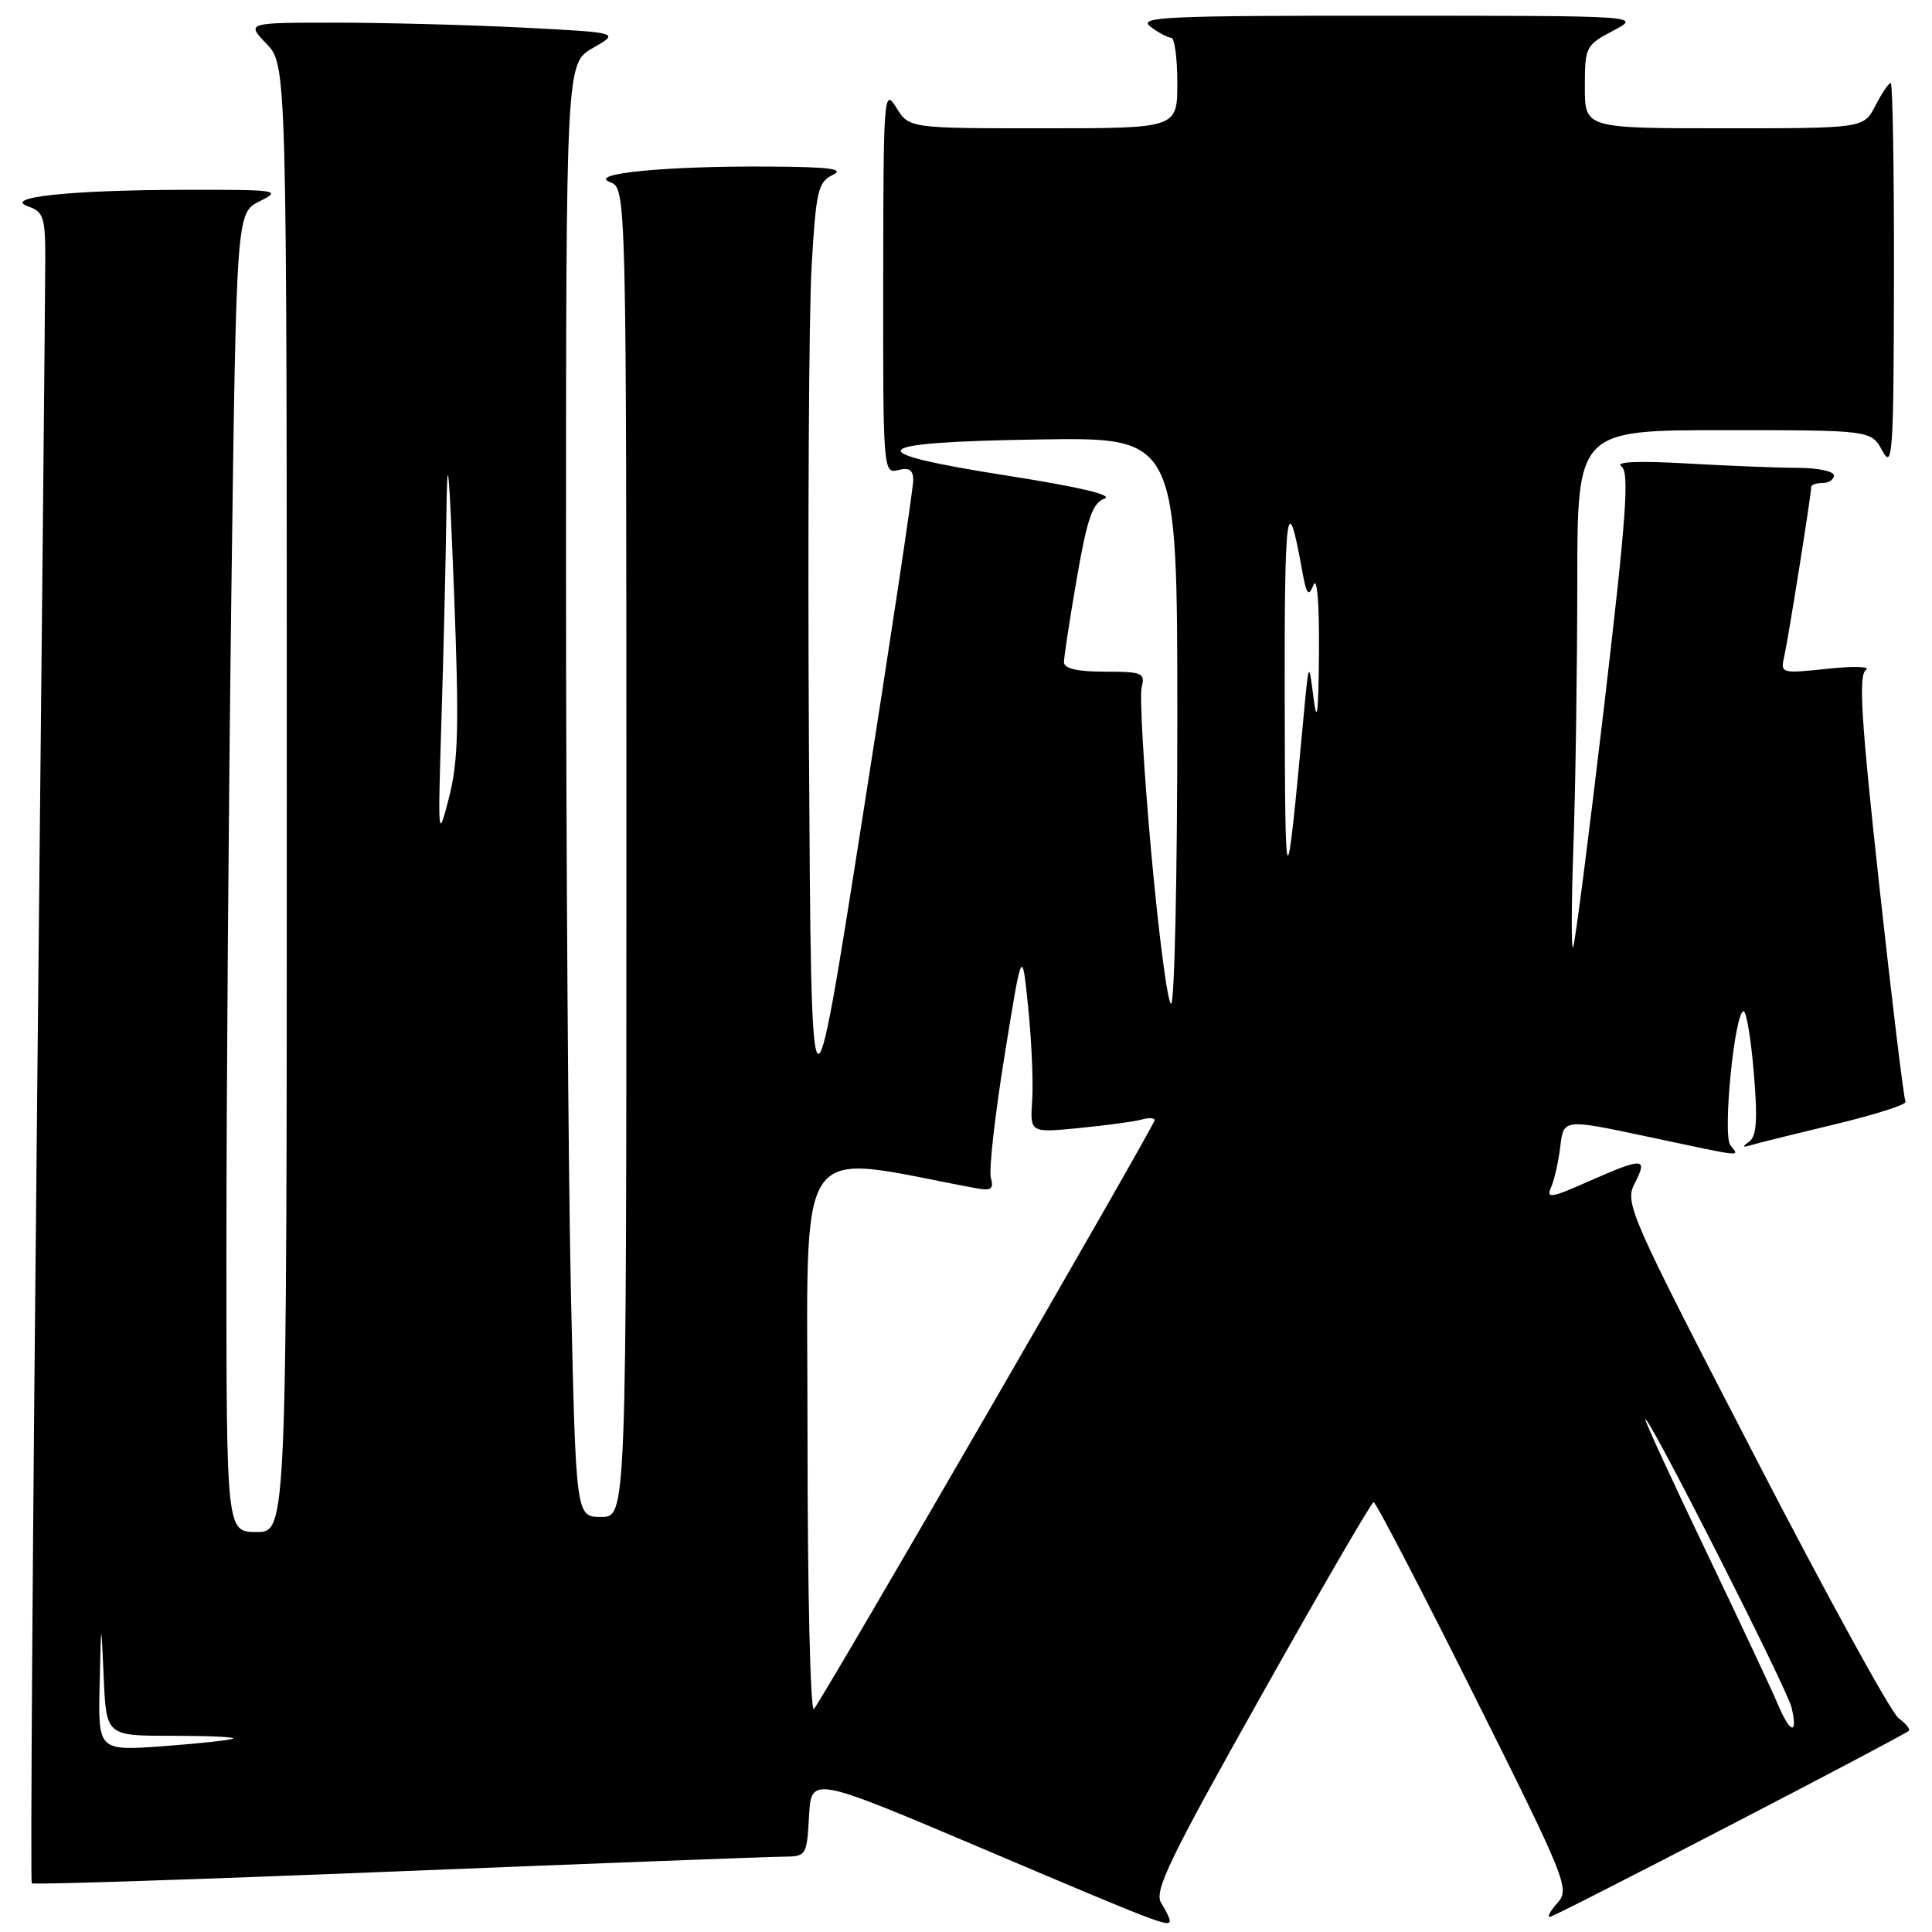 <?xml version="1.0" encoding="UTF-8" standalone="no"?>
<!DOCTYPE svg PUBLIC "-//W3C//DTD SVG 1.1//EN" "http://www.w3.org/Graphics/SVG/1.1/DTD/svg11.dtd" >
<svg xmlns="http://www.w3.org/2000/svg" xmlns:xlink="http://www.w3.org/1999/xlink" version="1.1" viewBox="0 0 256 256">
 <g >
 <path fill="currentColor"
d=" M 155.00 254.49 C 155.00 254.20 154.49 253.15 153.86 252.14 C 152.89 250.59 154.94 246.36 167.11 224.70 C 175.02 210.61 181.73 199.06 182.01 199.04 C 182.29 199.02 188.28 210.53 195.31 224.61 C 207.53 249.06 208.03 250.31 206.40 252.11 C 205.46 253.15 204.99 254.00 205.36 254.00 C 205.99 254.00 251.97 230.16 252.93 229.34 C 253.16 229.14 252.55 228.39 251.57 227.67 C 250.59 226.96 242.00 211.32 232.50 192.93 C 215.75 160.56 215.25 159.41 216.63 156.75 C 218.38 153.36 217.74 153.34 210.50 156.54 C 205.47 158.77 204.85 158.86 205.54 157.29 C 205.97 156.31 206.52 153.87 206.75 151.88 C 207.19 148.25 207.19 148.25 218.34 150.62 C 231.48 153.41 230.48 153.31 229.28 151.75 C 228.23 150.39 229.85 134.00 231.04 134.00 C 231.41 134.00 232.02 137.68 232.39 142.17 C 232.91 148.32 232.76 150.56 231.79 151.26 C 230.80 151.97 230.85 152.08 232.00 151.74 C 232.82 151.49 237.86 150.24 243.20 148.96 C 248.53 147.68 252.71 146.34 252.49 145.98 C 252.27 145.63 250.71 132.80 249.03 117.48 C 246.61 95.37 246.24 89.46 247.24 88.79 C 247.94 88.31 245.71 88.24 242.20 88.61 C 235.94 89.27 235.90 89.25 236.44 86.89 C 236.97 84.54 240.00 65.51 240.00 64.51 C 240.00 64.23 240.68 64.00 241.50 64.00 C 242.32 64.00 243.00 63.55 243.00 63.00 C 243.00 62.45 240.86 62.00 238.25 61.99 C 235.64 61.99 229.00 61.73 223.50 61.41 C 217.13 61.05 213.98 61.18 214.83 61.78 C 215.93 62.55 215.53 68.18 212.55 93.61 C 210.55 110.60 208.71 124.95 208.45 125.50 C 208.19 126.05 208.21 119.97 208.49 112.00 C 208.77 104.03 208.99 88.39 209.00 77.25 C 209.00 57.00 209.00 57.00 228.47 57.00 C 247.94 57.00 247.94 57.00 249.43 59.75 C 250.78 62.25 250.92 60.15 250.96 36.75 C 250.98 22.59 250.79 11.00 250.53 11.00 C 250.26 11.00 249.35 12.35 248.50 14.00 C 246.95 17.00 246.95 17.00 228.47 17.00 C 210.00 17.00 210.00 17.00 210.00 11.52 C 210.00 6.21 210.11 5.99 213.75 4.07 C 217.50 2.09 217.50 2.09 184.00 2.08 C 154.33 2.07 150.72 2.23 152.44 3.53 C 153.51 4.34 154.75 5.00 155.19 5.00 C 155.64 5.00 156.00 7.70 156.00 11.00 C 156.00 17.00 156.00 17.00 138.23 17.00 C 120.46 17.00 120.46 17.00 118.76 14.25 C 117.12 11.61 117.05 12.57 117.03 37.16 C 117.00 62.33 117.04 62.80 119.00 62.29 C 120.47 61.91 121.00 62.26 121.01 63.63 C 121.02 64.66 117.99 84.85 114.26 108.50 C 107.50 151.50 107.50 151.50 107.19 99.00 C 107.02 70.12 107.18 41.49 107.54 35.36 C 108.12 25.28 108.39 24.13 110.34 23.18 C 111.99 22.38 110.01 22.12 101.90 22.07 C 88.24 21.98 77.78 23.00 80.82 24.13 C 83.00 24.94 83.00 24.94 83.00 112.97 C 83.00 201.00 83.00 201.00 79.66 201.00 C 76.32 201.00 76.32 201.00 75.66 171.75 C 75.30 155.66 75.00 112.33 75.00 75.45 C 75.00 8.39 75.00 8.39 78.57 6.35 C 82.13 4.32 82.13 4.32 69.32 3.66 C 62.27 3.30 51.13 3.01 44.56 3.00 C 32.63 3.00 32.63 3.00 35.31 5.80 C 38.00 8.61 38.00 8.61 38.00 105.80 C 38.00 203.00 38.00 203.00 34.00 203.00 C 30.00 203.00 30.00 203.00 30.00 165.75 C 30.00 145.26 30.30 105.93 30.66 78.35 C 31.32 28.21 31.32 28.21 34.41 26.67 C 37.35 25.20 36.87 25.13 24.50 25.15 C 9.27 25.18 0.23 26.14 3.75 27.36 C 5.75 28.05 6.00 28.81 6.00 34.22 C 6.00 37.57 5.52 87.31 4.93 144.75 C 4.34 202.19 4.01 249.35 4.21 249.55 C 4.41 249.75 26.16 249.04 52.54 247.97 C 78.92 246.91 101.94 246.03 103.70 246.02 C 106.86 246.00 106.90 245.93 107.20 240.66 C 107.50 235.32 107.50 235.32 130.50 245.08 C 153.62 254.90 155.00 255.43 155.00 254.49 Z  M 13.20 223.26 C 13.40 214.50 13.40 214.50 13.74 222.25 C 14.08 230.00 14.08 230.00 22.71 230.00 C 27.45 230.00 31.15 230.16 30.92 230.36 C 30.69 230.56 26.56 231.01 21.75 231.37 C 13.00 232.01 13.00 232.01 13.20 223.26 Z  M 235.54 225.75 C 234.79 223.96 230.54 214.90 226.09 205.61 C 221.64 196.33 218.01 188.45 218.02 188.11 C 218.06 186.81 236.77 223.65 237.39 226.25 C 238.28 230.01 237.20 229.72 235.54 225.75 Z  M 107.00 190.35 C 107.00 149.67 104.84 152.88 129.14 157.41 C 131.35 157.83 131.71 157.60 131.29 156.02 C 131.02 154.98 131.84 147.69 133.12 139.81 C 135.43 125.50 135.43 125.50 136.24 133.50 C 136.69 137.90 136.93 143.44 136.77 145.80 C 136.48 150.11 136.48 150.11 142.99 149.47 C 146.57 149.12 150.29 148.62 151.25 148.35 C 152.21 148.08 153.00 148.12 153.00 148.42 C 153.00 149.12 109.00 225.16 107.85 226.45 C 107.38 226.97 107.00 210.76 107.00 190.35 Z  M 152.55 113.04 C 151.56 102.07 150.98 92.17 151.28 91.04 C 151.77 89.17 151.36 89.00 146.41 89.00 C 142.76 89.00 140.99 88.59 140.98 87.75 C 140.98 87.06 141.74 82.07 142.68 76.65 C 144.06 68.69 144.76 66.65 146.34 66.07 C 147.59 65.61 143.00 64.52 133.61 63.05 C 113.40 59.89 114.55 58.58 137.83 58.23 C 156.00 57.95 156.00 57.95 156.00 95.48 C 156.00 116.11 155.63 133.00 155.18 133.00 C 154.73 133.00 153.55 124.02 152.55 113.04 Z  M 170.23 92.50 C 170.18 67.30 170.56 64.54 172.52 75.50 C 173.12 78.82 173.38 79.16 174.05 77.50 C 174.53 76.32 174.82 79.99 174.77 86.50 C 174.71 94.49 174.51 96.13 174.05 92.50 C 173.42 87.50 173.42 87.50 172.68 95.50 C 170.41 119.88 170.28 119.72 170.23 92.50 Z  M 58.49 95.50 C 58.77 86.70 59.06 74.33 59.15 68.00 C 59.27 59.20 59.50 61.58 60.15 78.16 C 60.85 96.17 60.74 100.80 59.50 105.66 C 58.03 111.39 58.01 111.19 58.49 95.50 Z "/>
</g>
</svg>